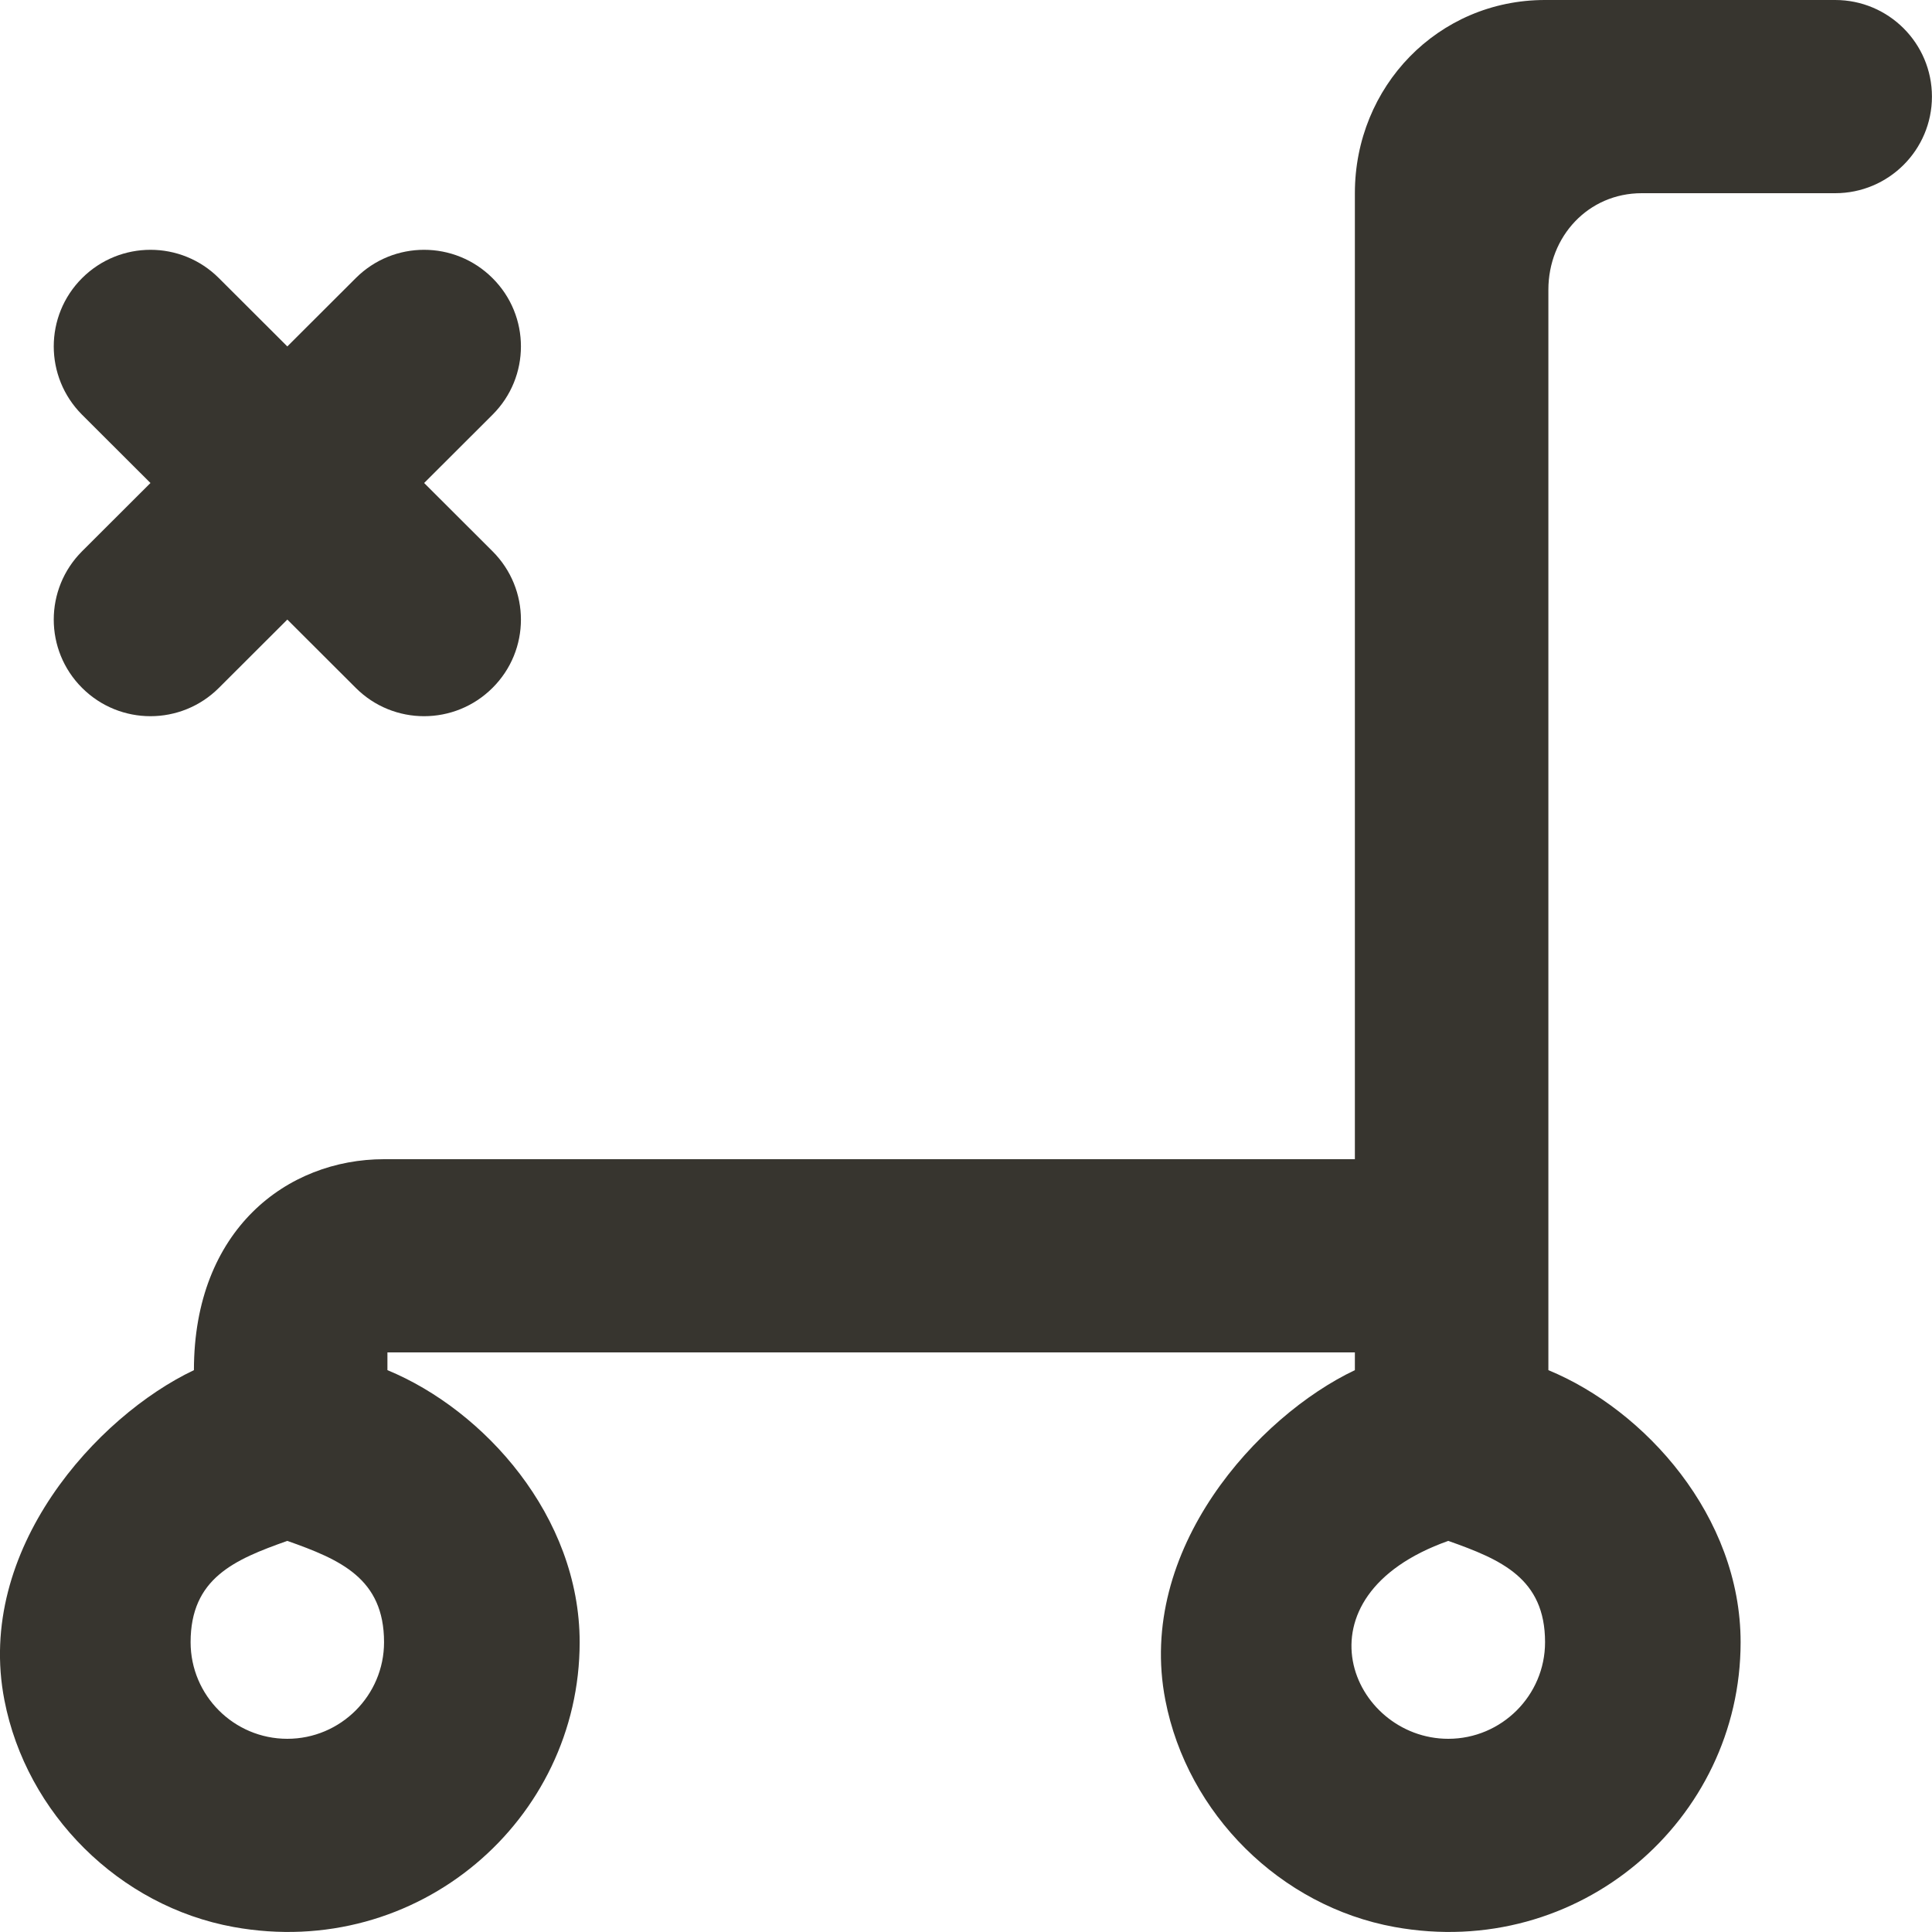 <!-- Generated by IcoMoon.io -->
<svg version="1.1" xmlns="http://www.w3.org/2000/svg" width="32" height="32" viewBox="0 0 32 32">
<title>as-cart_close_round-</title>
<path fill="#37352f" d="M8.158 9.131c0.627 0.626 0.627 1.638 0 2.262-0.627 0.626-1.641 0.626-2.266 0l-1.133-1.131-1.133 1.131c-0.627 0.626-1.641 0.626-2.267 0-0.625-0.624-0.625-1.637 0-2.262l1.133-1.131-1.133-1.131c-0.625-0.626-0.625-1.638 0-2.262 0.627-0.626 1.641-0.626 2.267 0l1.133 1.131 1.133-1.131c0.625-0.626 1.639-0.626 2.266 0 0.627 0.624 0.627 1.637 0 2.262l-1.133 1.131 1.133 1.131zM23.988 28.8c-1.602 0-2.615-2.35 0-3.278 0.877 0.31 1.603 0.621 1.603 1.678 0 0.882-0.72 1.6-1.603 1.6zM4.759 28.8c-0.885 0-1.602-0.718-1.602-1.6 0-1.058 0.724-1.368 1.602-1.678 0.877 0.31 1.602 0.621 1.602 1.678 0 0.882-0.719 1.6-1.602 1.6zM25.646 4.8c0-0.883 0.66-1.6 1.546-1.6h3.205c0.884 0 1.602-0.717 1.602-1.6s-0.718-1.6-1.602-1.6h-4.807c-1.771 0-3.149 1.432-3.149 3.2v16h-16.080c-1.602 0-3.149 1.163-3.149 3.494-1.602 0.76-3.625 2.971-3.139 5.466 0.365 1.883 1.905 3.414 3.795 3.757 3.053 0.555 5.733-1.771 5.733-4.717 0-2.086-1.582-3.845-3.184-4.506v-0.294h16.024v0.294c-1.602 0.76-3.625 2.971-3.139 5.466 0.365 1.883 1.905 3.414 3.795 3.757 3.053 0.555 5.733-1.771 5.733-4.717 0-2.086-1.582-3.845-3.184-4.506v-17.894z"></path>
</svg>
